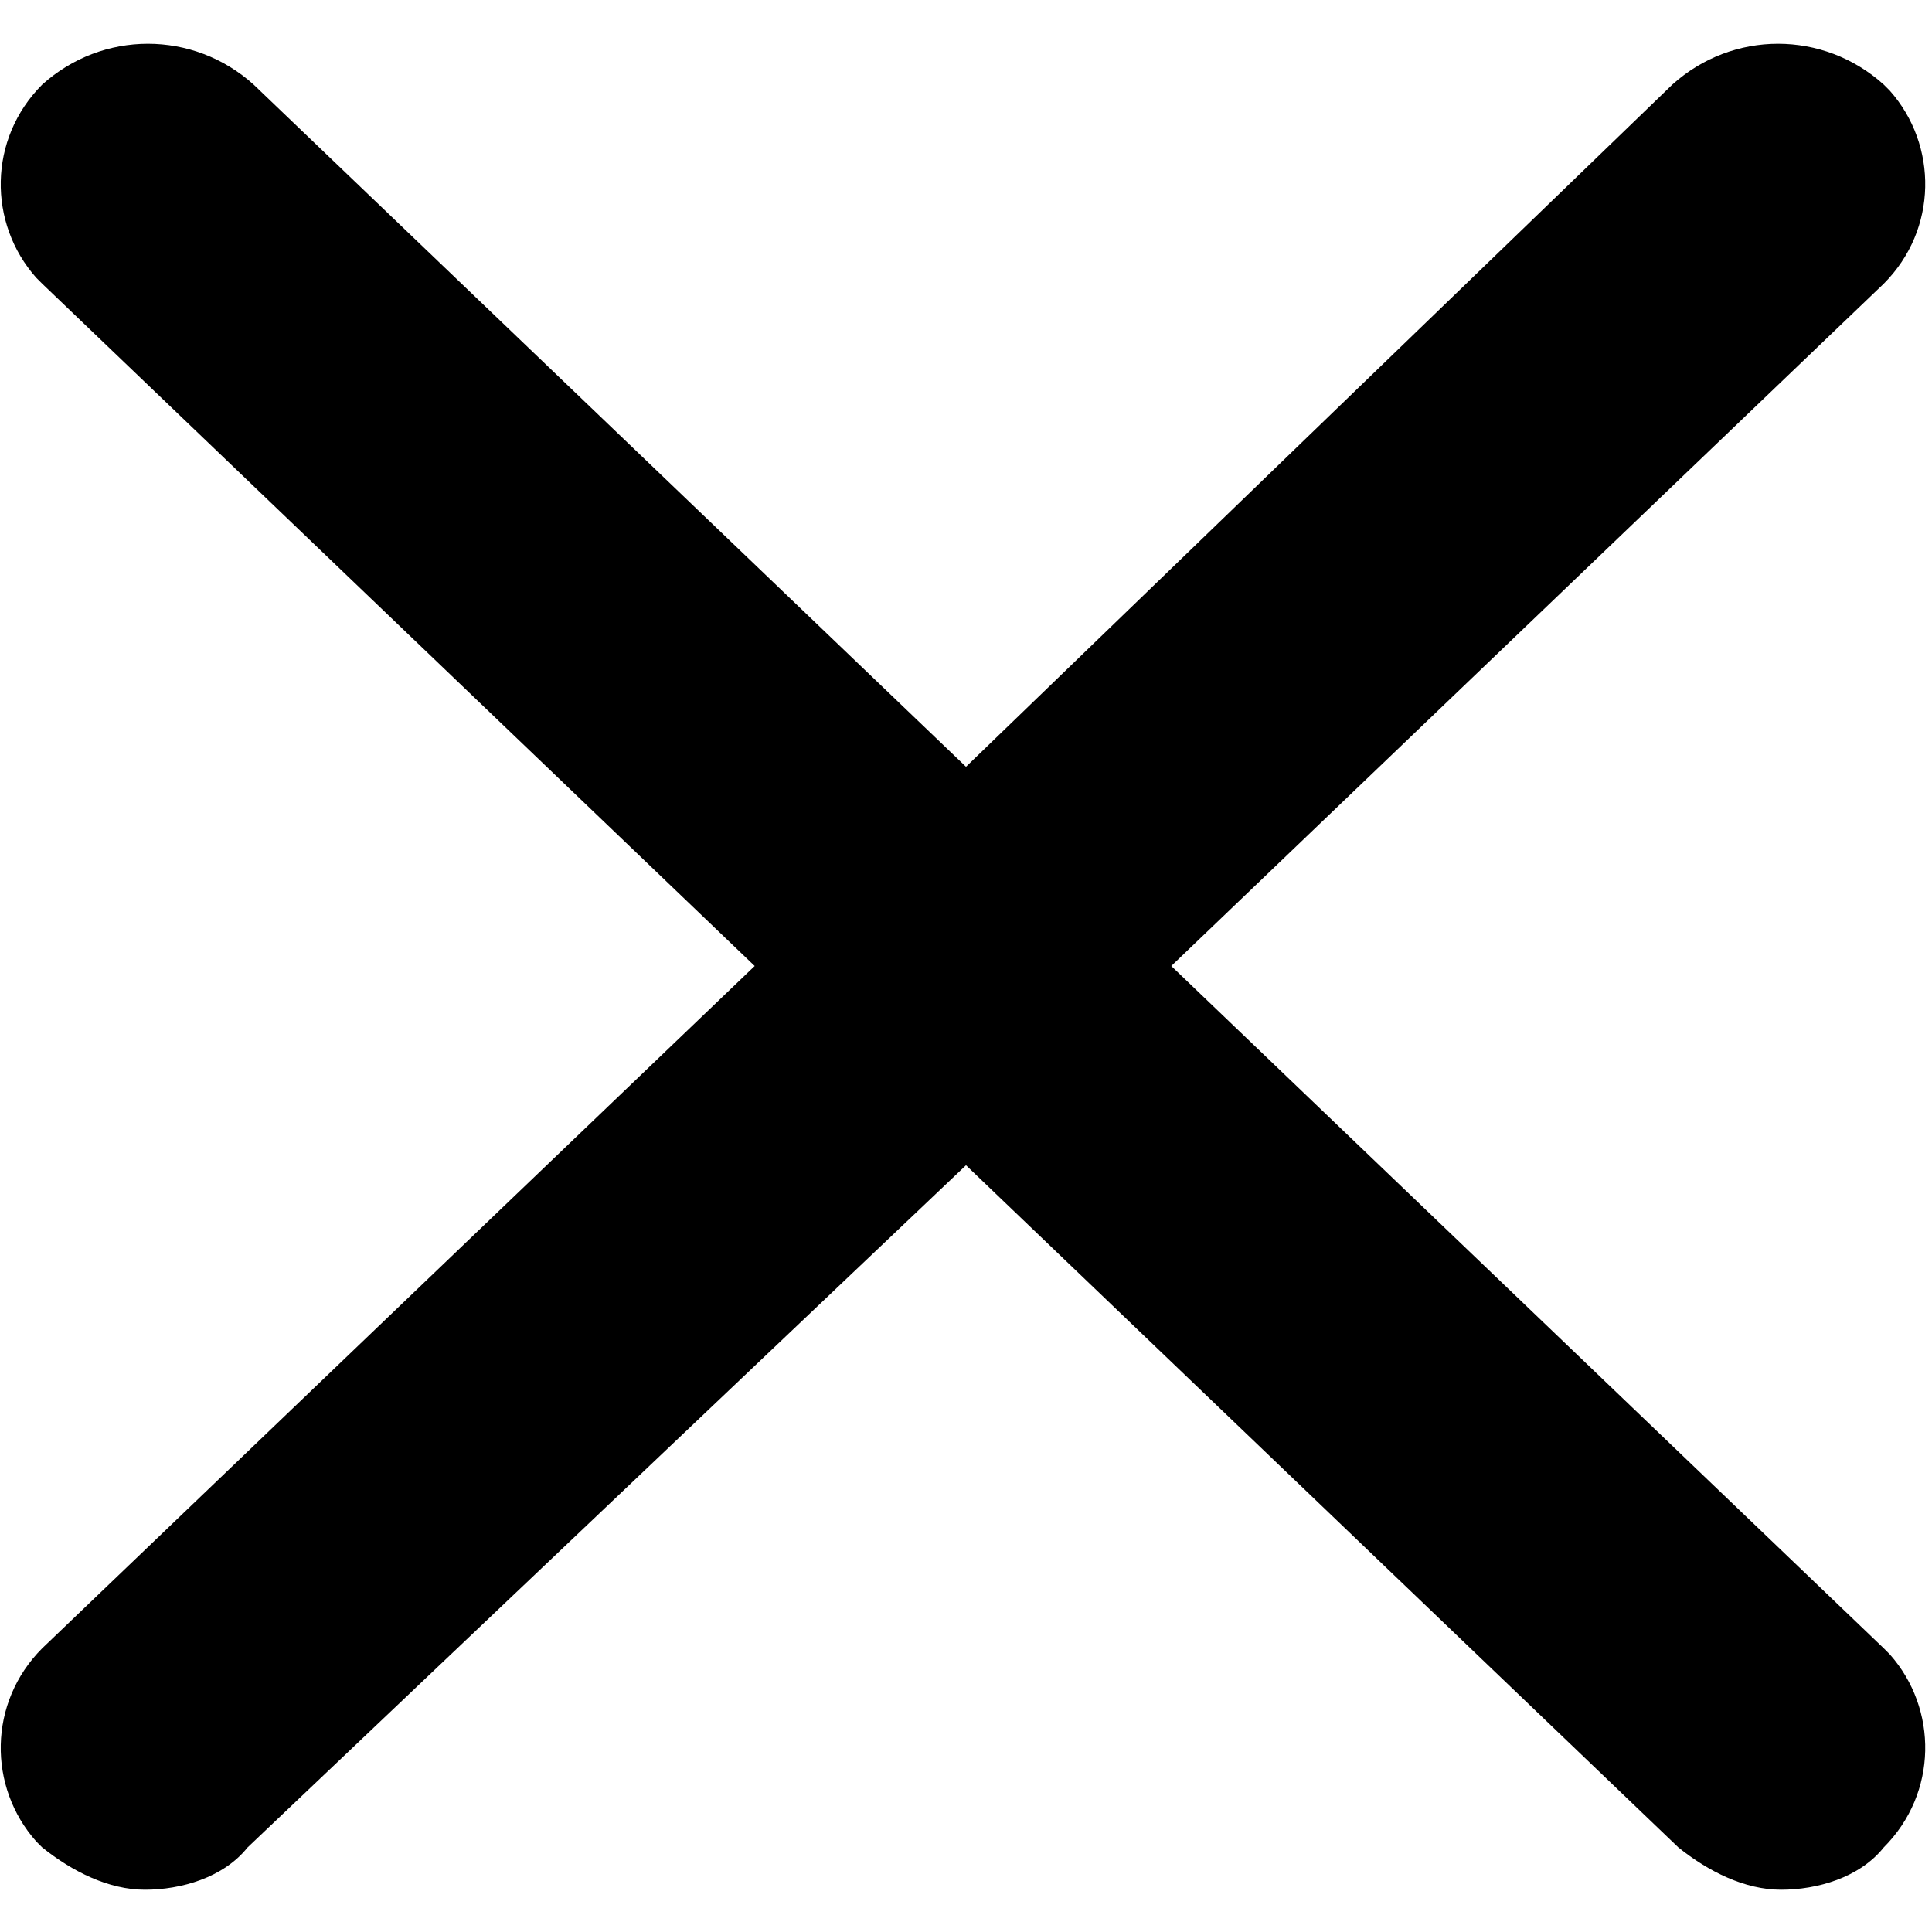 <svg version="1.1" id="svg-cross-white" xmlns="http://www.w3.org/2000/svg" xmlns:xlink="http://www.w3.org/1999/xlink" x="0px" y="0px"
	 viewBox="0 0 32 32" style="enable-background:new 0 0 32 32;" xml:space="preserve" class="svg-icon-sprite">
<path id="np_close_1042914_000000" d="M19.4,16L31.2,4.7c0.9-0.9,0.9-2.3,0.1-3.2c0,0,0,0-0.1-0.1c-1-0.9-2.5-0.9-3.5,0
	L16,12.7L4.2,1.4c-1-0.9-2.5-0.9-3.5,0c-0.9,0.9-0.9,2.3-0.1,3.2c0,0,0,0,0.1,0.1L12.5,16L0.7,27.3c-0.9,0.9-0.9,2.3-0.1,3.2
	c0,0,0,0,0.1,0.1c0.5,0.4,1.1,0.7,1.7,0.7c0.6,0,1.3-0.2,1.7-0.7L16,19.3l11.8,11.3c0.5,0.4,1.1,0.7,1.7,0.7c0.6,0,1.3-0.2,1.7-0.7
	c0.9-0.9,0.9-2.3,0.1-3.2c0,0,0,0-0.1-0.1L19.4,16z"/>
</svg>
